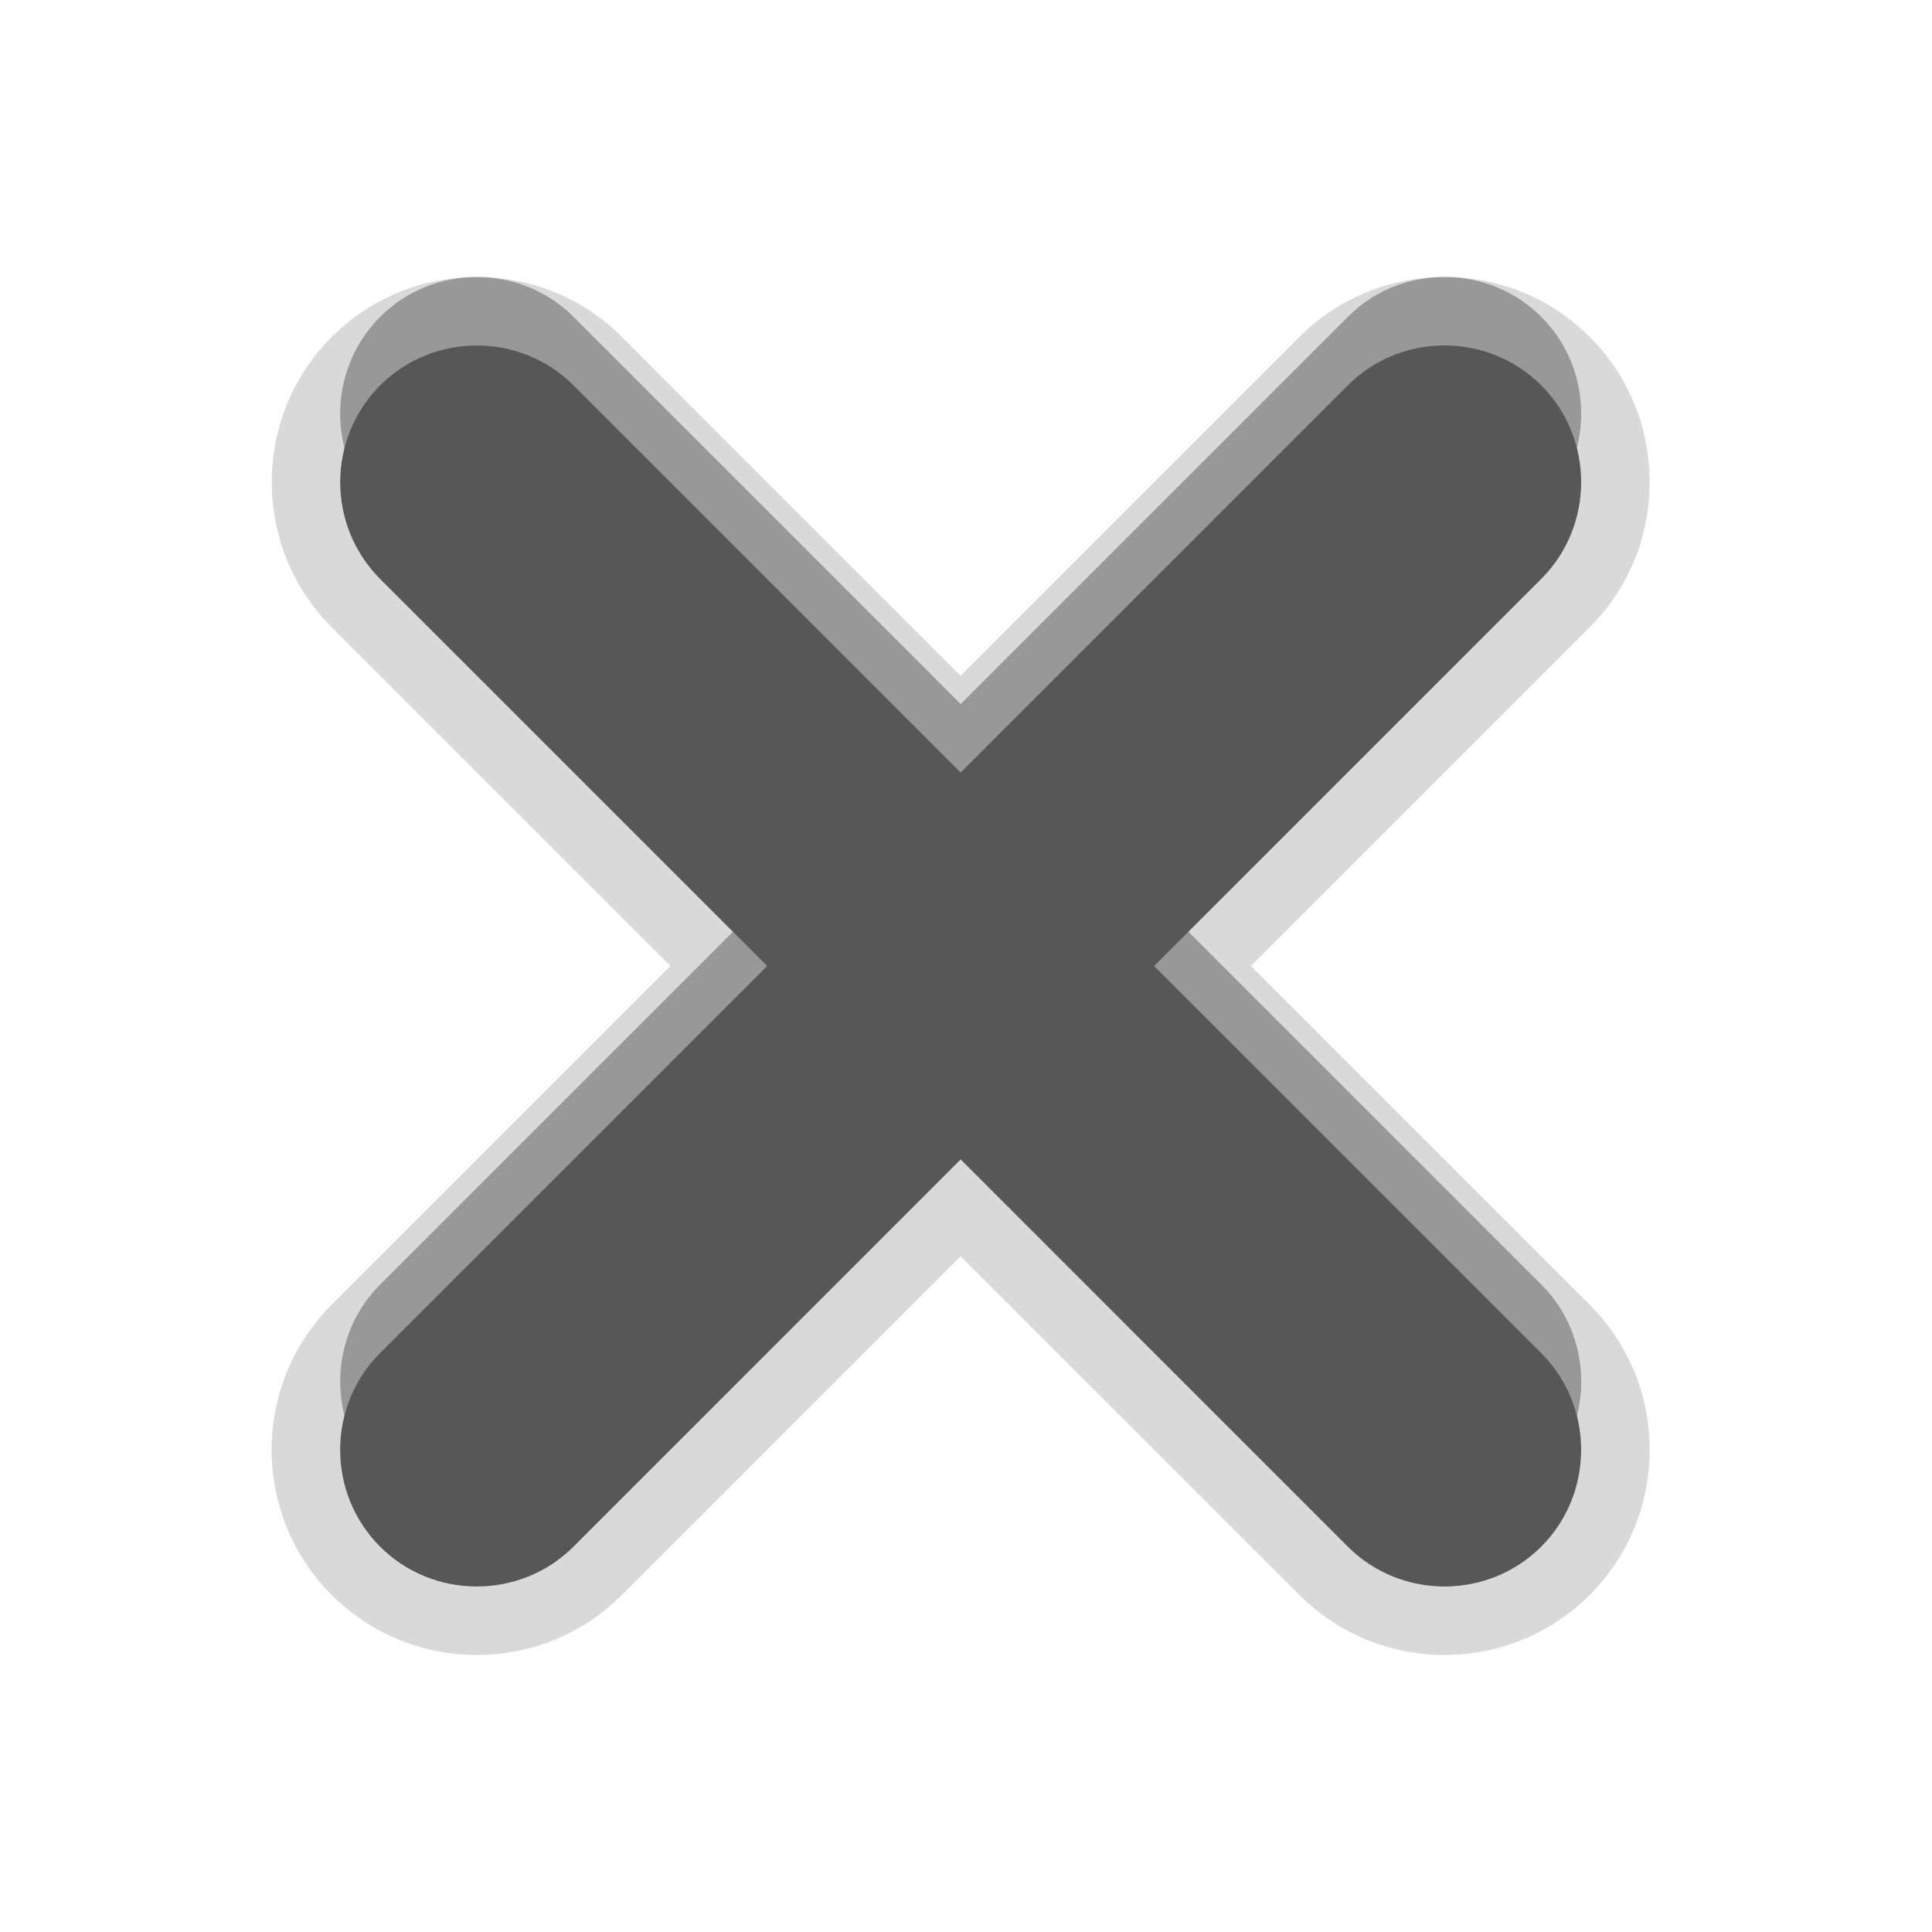 <?xml version="1.0" encoding="UTF-8"?>
<svg xmlns="http://www.w3.org/2000/svg" xmlns:xlink="http://www.w3.org/1999/xlink" baseProfile="tiny" contentScriptType="text/ecmascript" contentStyleType="text/css" height="30px" preserveAspectRatio="xMidYMid meet" version="1.1" viewBox="0 0 30 30" width="30px" x="0px" y="0px" zoomAndPan="magnify">
<g>
<path d="M 22.431 5.365 C 22.976 5.365 23.52 5.57 23.933 5.983 C 24.759 6.809 24.76 8.162 23.933 8.989 L 17.922 15.0 L 23.933 21.01 C 24.759 21.836 24.759 23.19 23.933 24.016 C 23.52 24.428 22.976 24.635 22.431 24.635 C 21.886 24.635 21.341 24.428 20.928 24.016 L 14.917 18.004 L 8.906 24.016 C 8.493 24.428 7.948 24.635 7.404 24.635 C 6.859 24.635 6.315 24.428 5.902 24.016 C 5.076 23.19 5.076 21.836 5.902 21.01 L 11.912 15.0 L 5.901 8.99 C 5.074 8.163 5.075 6.811 5.901 5.984 C 6.314 5.571 6.859 5.365 7.404 5.365 C 7.948 5.365 8.493 5.571 8.906 5.984 L 14.916 11.995 L 20.927 5.983 C 21.341 5.57 21.886 5.365 22.431 5.365 M 22.431 4.302 C 21.577 4.302 20.777 4.631 20.177 5.232 L 14.917 10.493 L 9.658 5.233 C 9.058 4.631 8.258 4.302 7.405 4.302 C 6.551 4.302 5.751 4.631 5.151 5.233 C 3.909 6.476 3.909 8.498 5.151 9.741 L 10.41 15.0 L 5.15 20.26 C 3.907 21.502 3.907 23.524 5.15 24.766 C 5.751 25.366 6.55 25.698 7.404 25.698 C 8.258 25.698 9.057 25.366 9.657 24.766 L 14.917 19.508 L 20.177 24.766 C 20.777 25.366 21.577 25.698 22.431 25.698 C 23.284 25.698 24.084 25.366 24.685 24.766 C 25.927 23.524 25.927 21.502 24.685 20.26 L 19.425 15.0 L 24.685 9.74 C 25.285 9.139 25.617 8.34 25.615 7.485 C 25.615 6.632 25.285 5.833 24.685 5.232 C 24.084 4.631 23.283 4.302 22.431 4.302 L 22.431 4.302 z " fill-opacity="0.15" stroke-opacity="0.15"/>
<path d="M 17.922 13.937 L 23.933 7.926 C 24.76 7.099 24.759 5.746 23.933 4.92 C 23.107 4.094 21.754 4.094 20.928 4.92 L 14.917 10.932 L 8.907 4.921 C 8.08 4.094 6.727 4.095 5.902 4.921 C 5.076 5.748 5.075 7.1 5.902 7.927 L 11.913 13.937 L 5.902 19.947 C 5.076 20.773 5.076 22.127 5.902 22.953 C 6.728 23.779 8.081 23.779 8.907 22.953 L 14.918 16.941 L 20.929 22.953 C 21.755 23.779 23.108 23.779 23.934 22.953 C 24.76 22.127 24.76 20.773 23.934 19.947 L 17.922 13.937 z " fill-opacity="0.3" stroke-opacity="0.3"/>
<path d="M 17.922 15.0 L 23.933 8.989 C 24.76 8.162 24.759 6.809 23.933 5.983 C 23.107 5.157 21.754 5.157 20.928 5.983 L 14.917 11.995 L 8.907 5.984 C 8.08 5.157 6.727 5.158 5.902 5.984 C 5.076 6.811 5.075 8.163 5.902 8.99 L 11.912 15.0 L 5.901 21.01 C 5.075 21.836 5.075 23.19 5.901 24.016 C 6.727 24.842 8.08 24.842 8.906 24.016 L 14.917 18.004 L 20.928 24.016 C 21.754 24.842 23.107 24.842 23.933 24.016 C 24.759 23.19 24.759 21.836 23.933 21.01 L 17.922 15.0 z " fill="#575757"/>
<rect fill="none" height="30" width="30" y="0"/>
</g>
</svg>
